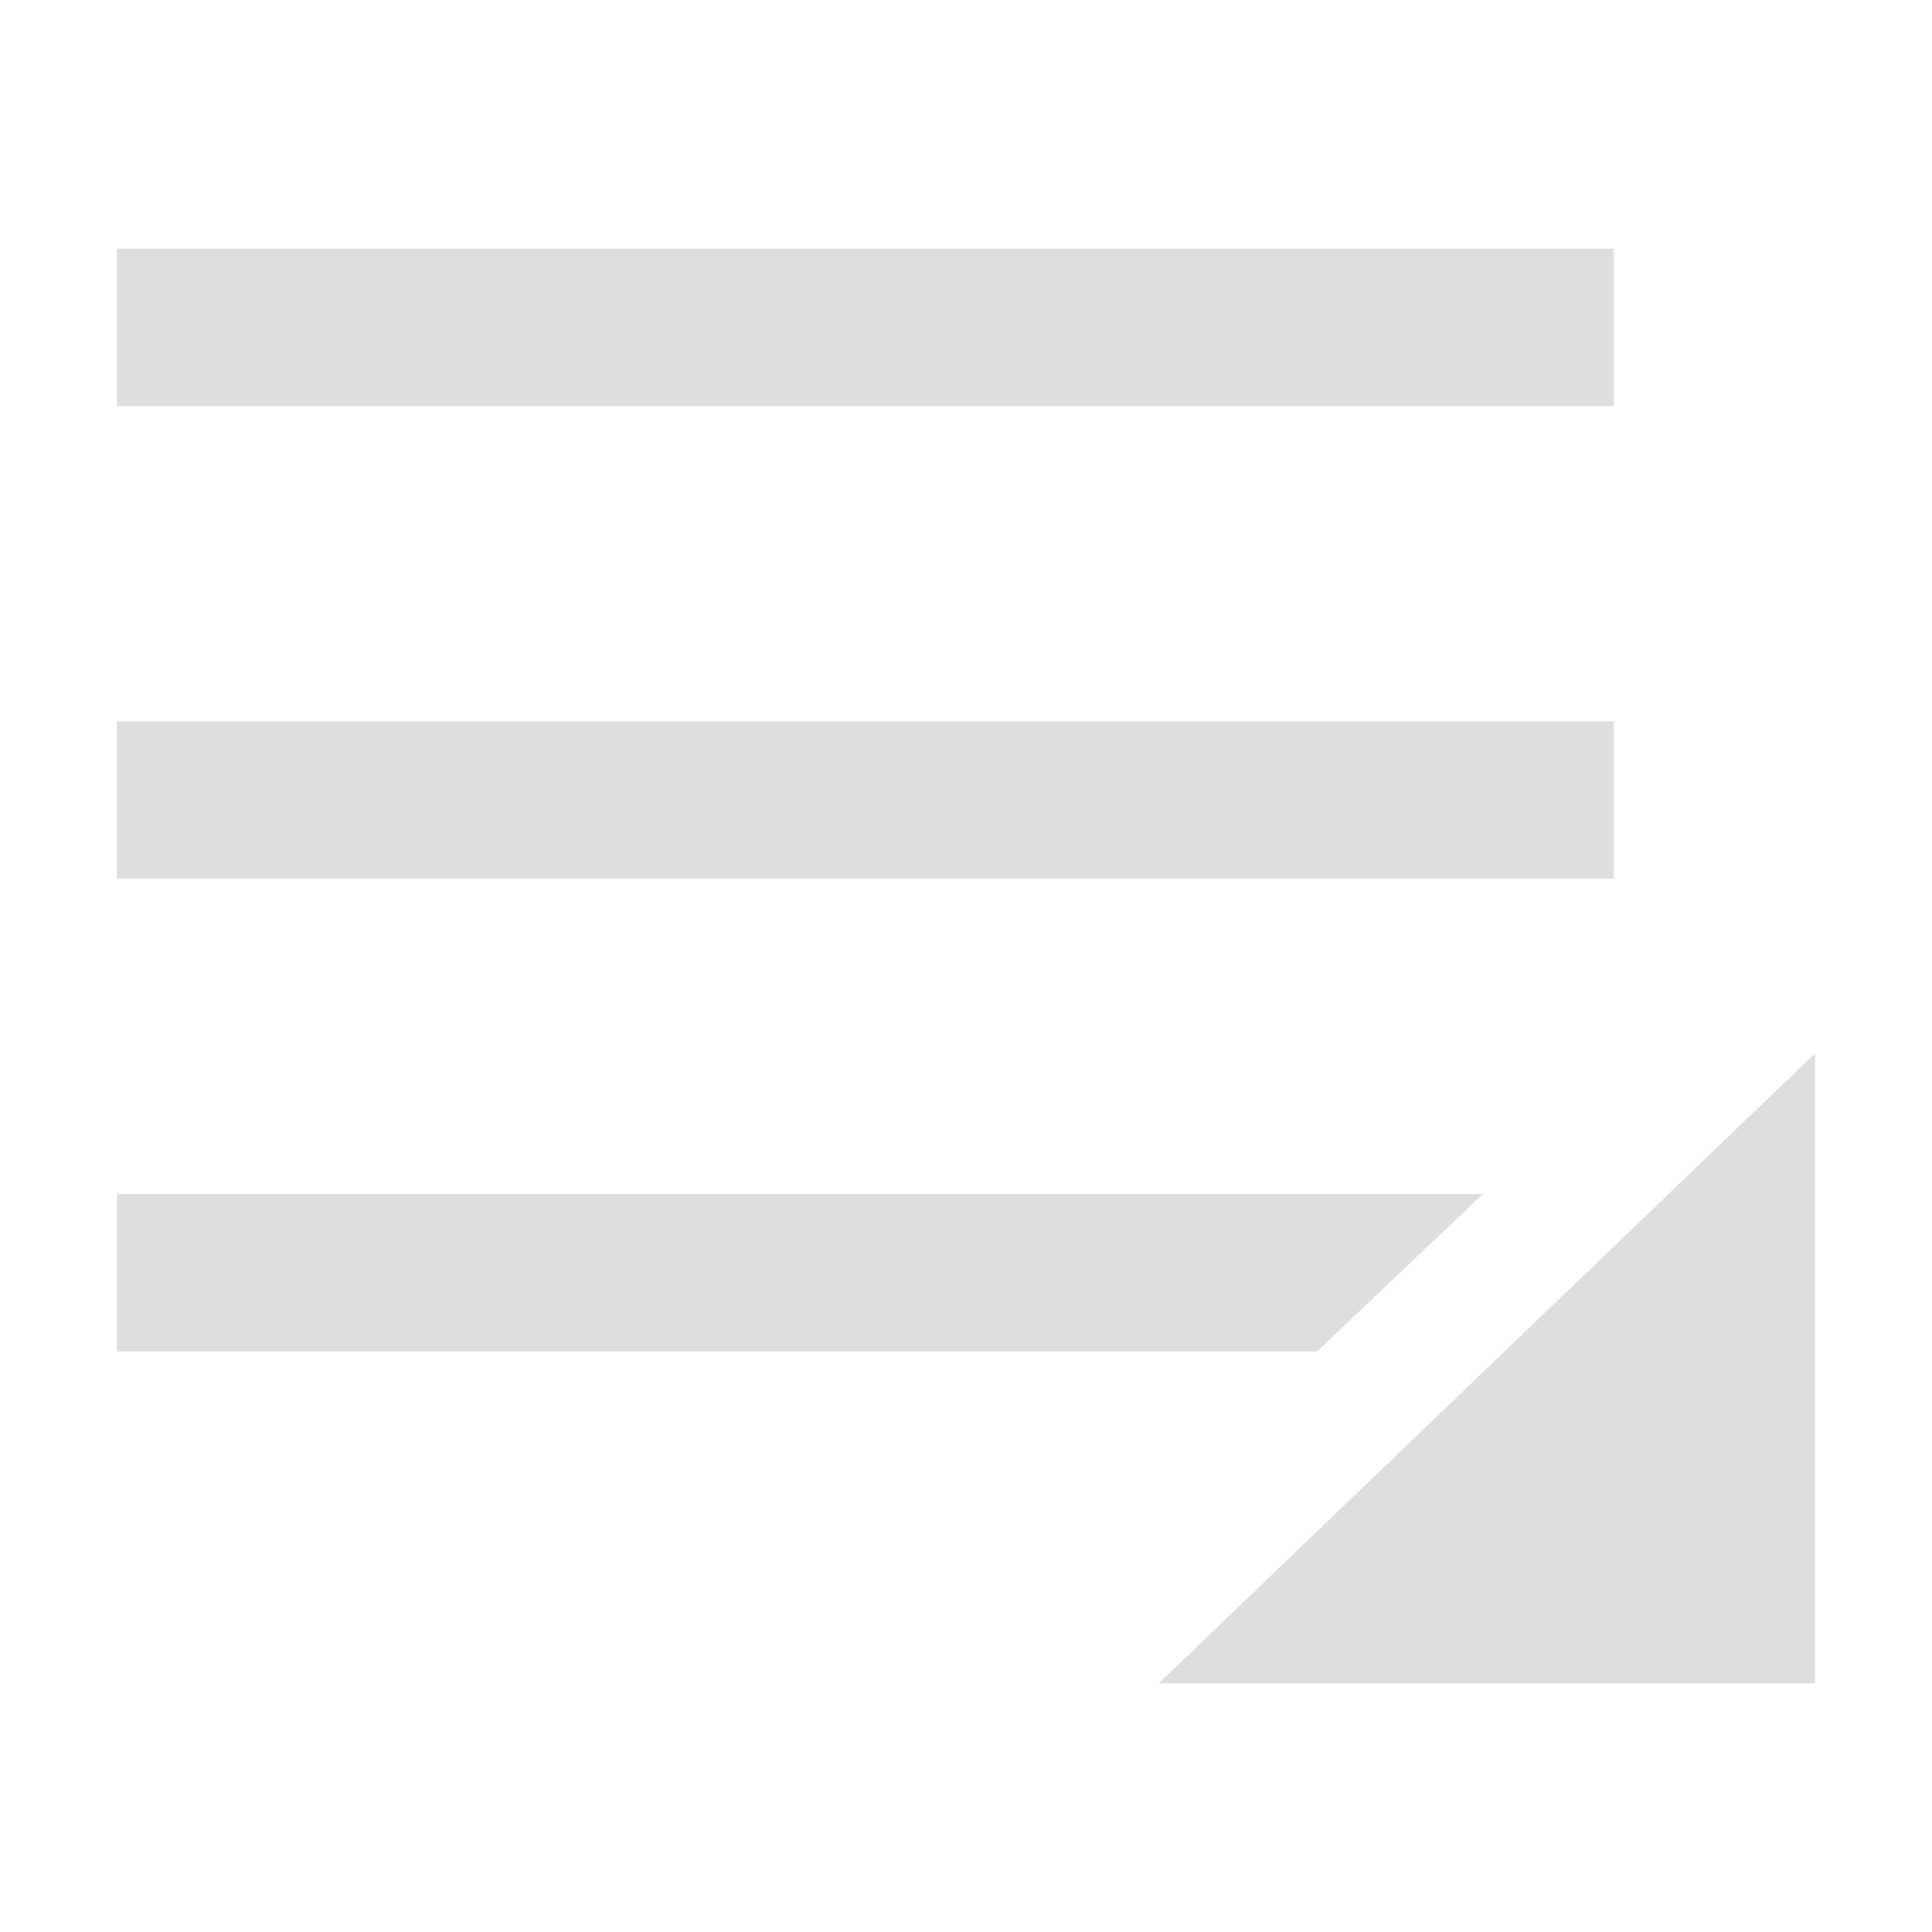 <?xml version="1.0" standalone="no"?><!DOCTYPE svg PUBLIC "-//W3C//DTD SVG 1.1//EN" "http://www.w3.org/Graphics/SVG/1.1/DTD/svg11.dtd"><svg t="1642164186591" class="icon" viewBox="0 0 1024 1024" version="1.1" xmlns="http://www.w3.org/2000/svg" p-id="1607" width="22" height="22" xmlns:xlink="http://www.w3.org/1999/xlink"><defs><style type="text/css"></style></defs><path d="M62 131.806h793.294v83.475H62V131.806z m0 250.481h793.294v83.475H62V382.288z m0 250.537h724.05l-87.975 83.475H62v-83.475z m900 259.425H614.094L962 558.294v333.956z" fill="#dedede" p-id="1608"></path></svg>